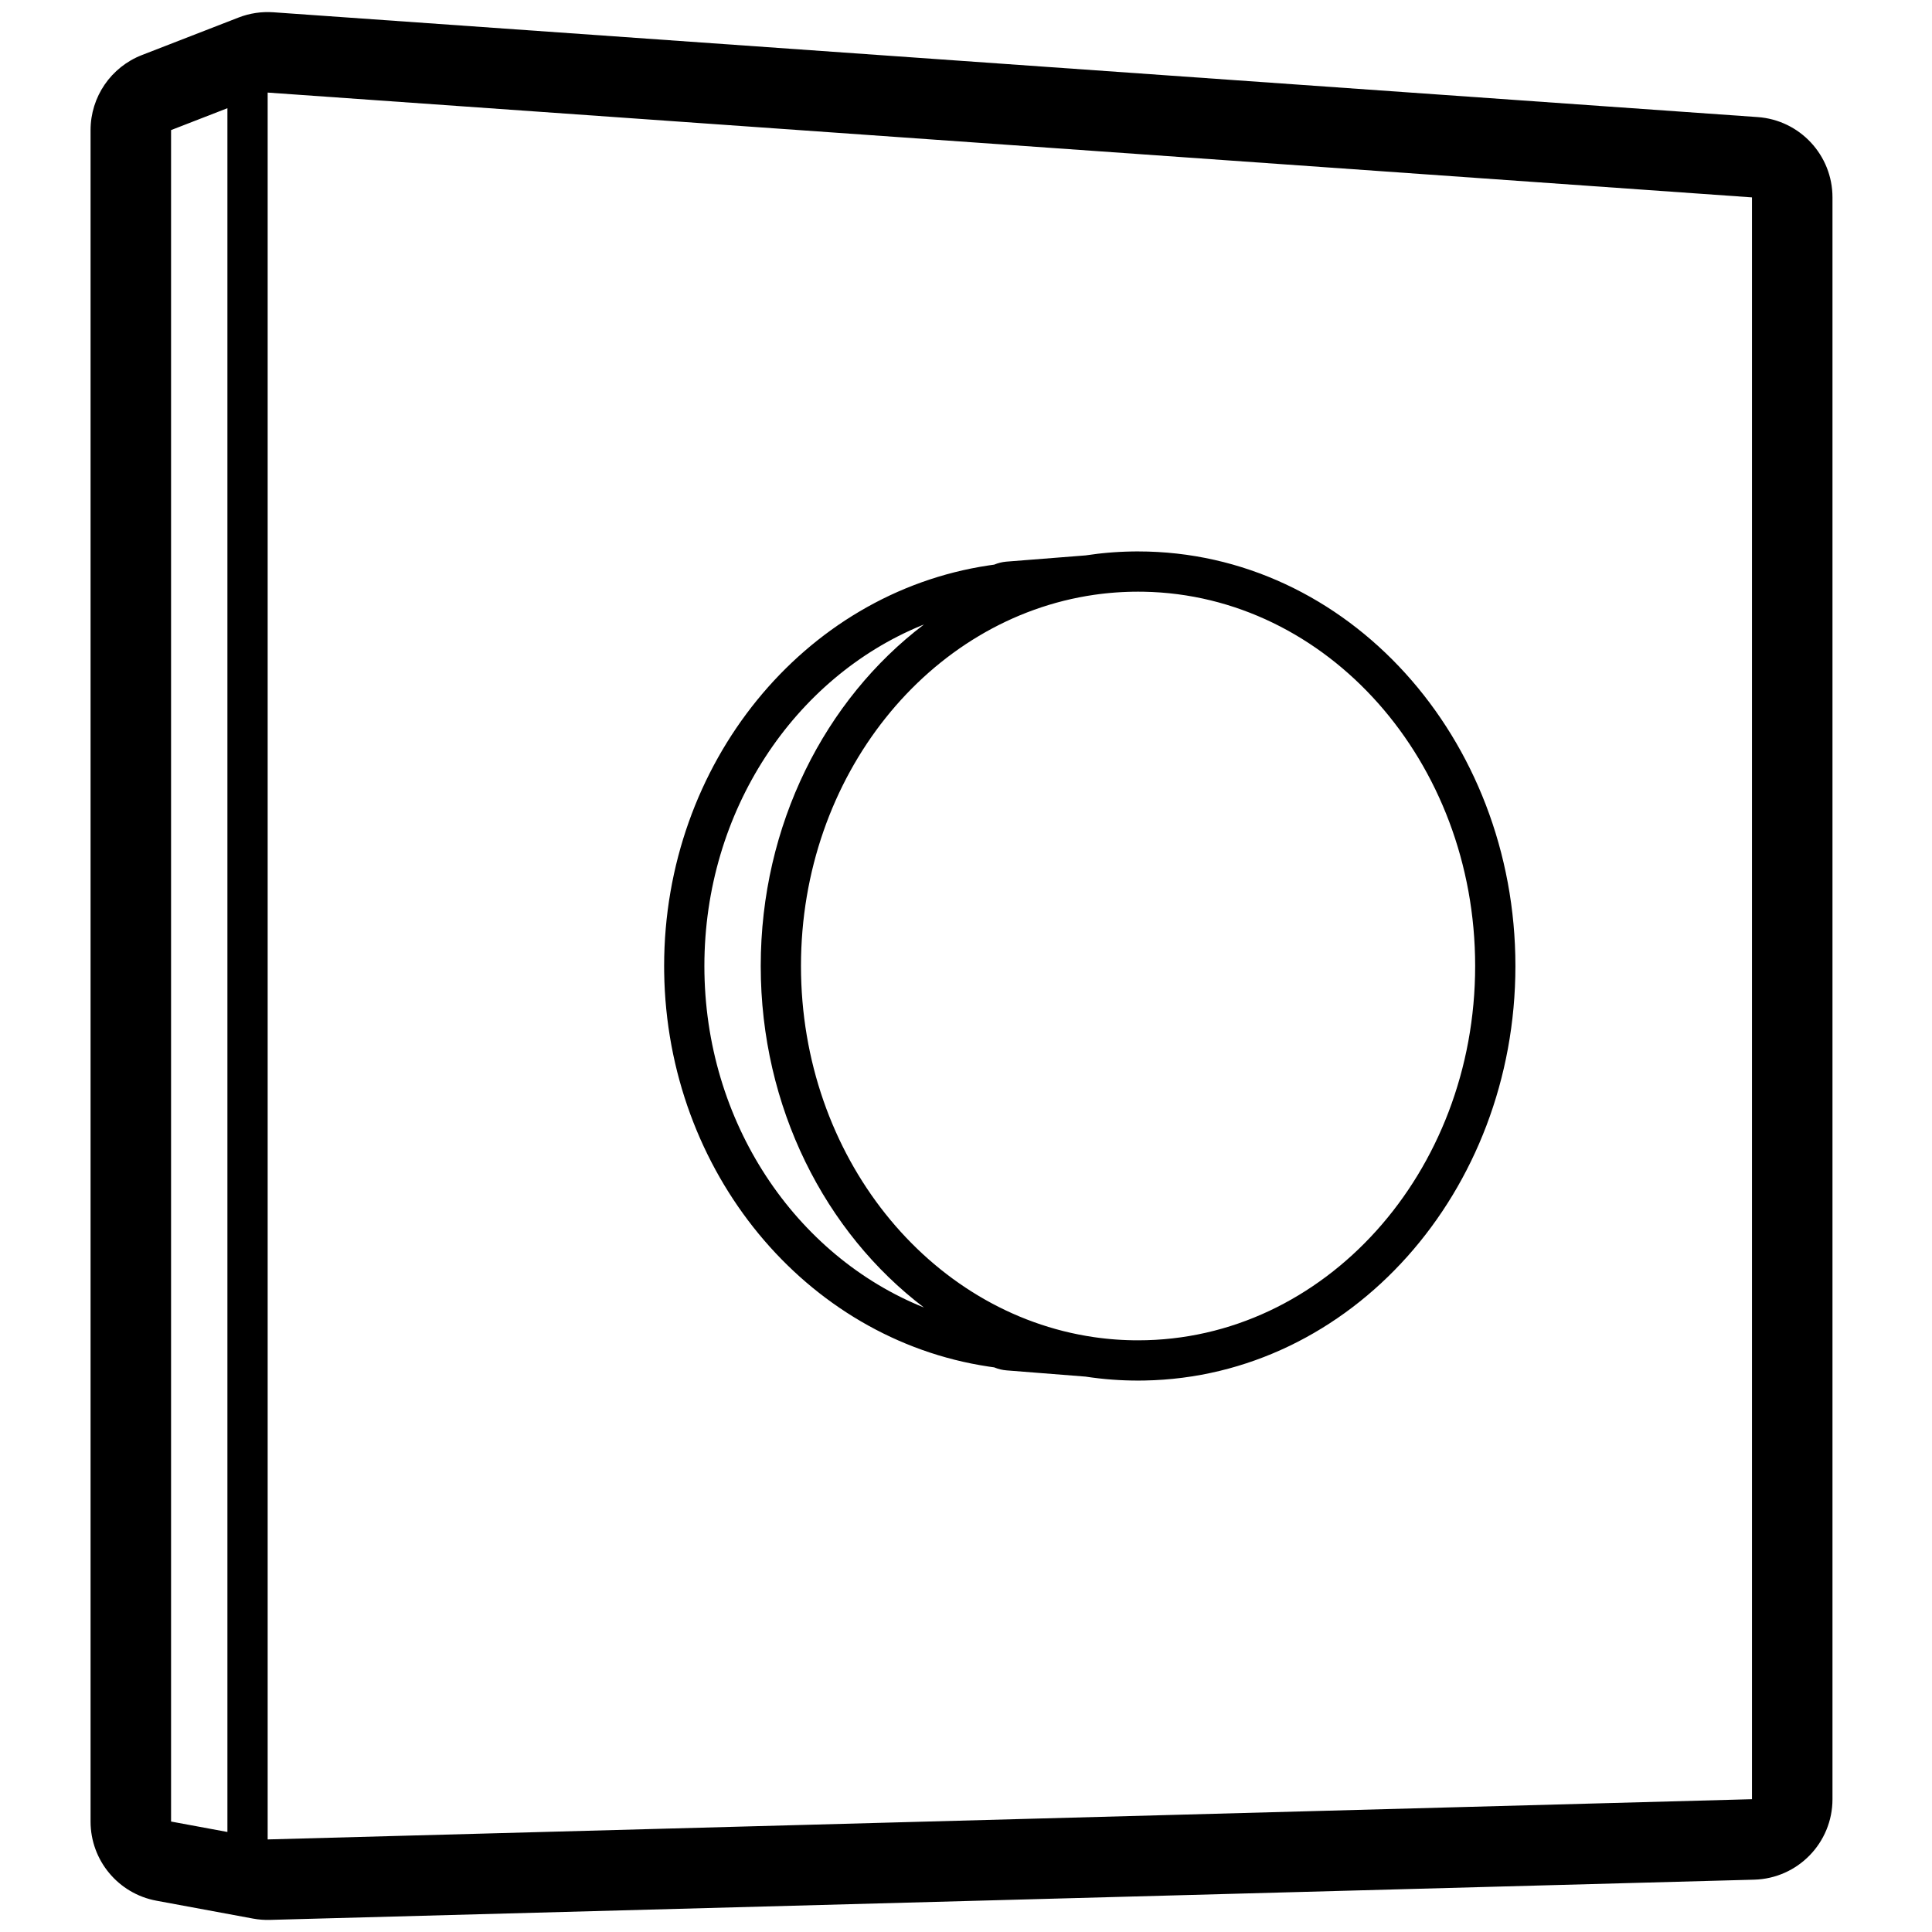 <svg height="960" viewBox="0 0 960 960" width="960" xmlns="http://www.w3.org/2000/svg"><path d="m135.817 6.099 737.547 52.075c20.946 1.479 37.183 18.903 37.183 39.901v795.935c0 21.669-17.255 39.398-38.916 39.985l-737.547 19.99c-2.803.076-5.607-.143-8.364-.654l-48-8.885c-18.961-3.51-32.719-20.048-32.719-39.332v-840.473c0-16.503 10.135-31.312 25.519-37.287l48-18.641c5.503-2.137 11.41-3.03 17.298-2.614zm-2.817 39.901v868l737.547-19.99v-795.935zm-20 7.767-28 10.874v840.473l28 5.183zm449.476 632.207 3.024.026c-1.109 0-2.215-.011-3.32-.031-.926-.018-1.851-.043-2.775-.075-.136-.004-.272-.009-.407-.014-.888-.034-1.776-.074-2.663-.121-.146-.006-.292-.014-.437-.022-.832-.048-1.663-.1-2.494-.158-.252-.015-.502-.033-.753-.052-.741-.058-1.481-.117-2.221-.182-.351-.027-.701-.059-1.05-.091-.562-.056-1.126-.112-1.689-.17-.493-.047-.984-.099-1.474-.154-.281-.037-.563-.069-.845-.102-2.006-.229-4.001-.498-5.986-.801l-39.179-3.087c-2.102-.165-4.106-.651-5.967-1.408l-.223-.093-2.841-.404c-90.995-13.682-159.745-96.764-161.153-195.93l-.022-3.104c0-100.532 69.232-185.21 161.175-199.034l2.841-.404.223-.093c1.758-.715 3.644-1.188 5.618-1.377l.349-.03 39.147-3.082c2.05-.313 4.112-.59 6.183-.83.194-.017.386-.039.578-.061.507-.062 1.016-.117 1.526-.17.607-.059 1.213-.118 1.819-.175.326-.034.654-.063.982-.092.737-.061 1.473-.121 2.21-.175.235-.02.472-.037.709-.053.828-.056 1.655-.108 2.483-.154.181-.011.363-.021.545-.031.879-.045 1.758-.084 2.638-.117.121-.005.243-.01.365-.014.932-.032 1.864-.057 2.796-.075.094-.002.188-.004.282-.005.506-.009 1.013-.015 1.52-.02l1.509-.007c104.048 0 187.5 92.669 187.5 206 0 112.197-81.792 204.145-184.385 205.972l-3.115.028c-1.009 0-2.017-.009-3.024-.026zm3.024-391.974-2.597.022c-.081.001-.162.003-.243.004-.884.016-1.765.04-2.645.072l2.645-.072c-.903.017-1.804.041-2.703.074l.058-.002c-.904.032-1.806.073-2.706.121l2.648-.119c-.927.033-1.853.075-2.776.125l.128-.007c-.883.047-1.764.102-2.644.164l2.515-.157c-.937.051-1.873.11-2.806.178l.29-.021c-.905.064-1.809.136-2.71.216l2.42-.196c-.913.066-1.824.141-2.732.224l.312-.028c-.905.08-1.809.169-2.71.265l2.398-.237c-.916.083-1.83.175-2.742.274l.345-.037c-.912.097-1.821.203-2.729.317l2.384-.28c-.899.098-1.796.204-2.691.318l.307-.039c-.912.114-1.822.237-2.73.367l2.423-.328c-.885.113-1.768.233-2.649.361l.226-.033c-82.25 11.822-145.787 89.897-145.787 184.451 0 94.441 63.385 172.442 145.491 184.409.124.018.249.036.373.054l-.373-.054c.916.133 1.834.259 2.755.376l-2.382-.322c.873.125 1.749.243 2.627.353l-.245-.031c.878.112 1.758.216 2.64.312l-2.395-.281c.933.117 1.868.225 2.805.325l-.411-.044c.926.101 1.854.194 2.784.279l-2.374-.234c.869.093 1.739.178 2.612.256l-.238-.021c.912.083 1.827.157 2.743.224l-2.505-.203c.903.081 1.808.153 2.715.218l-.21-.015c.913.066 1.828.124 2.744.174l-2.535-.159c.907.065 1.816.121 2.727.17l-.192-.01c.928.051 1.857.093 2.789.126l-2.597-.116c.895.048 1.791.087 2.69.119l-.093-.003c.902.033 1.806.057 2.712.074l-2.619-.071c.958.034 1.917.059 2.879.075l2.581.022c92.508 0 167.5-83.275 167.5-186 0-101.698-73.5-184.333-164.73-185.975zm-106.392 16.306-1.229.496c-63.07 25.966-107.879 91.927-107.879 169.198 0 77.771 45.391 144.086 109.107 169.697-49.092-37.235-81.107-99.503-81.107-169.697s32.014-132.462 81.108-169.694z"/></svg>
